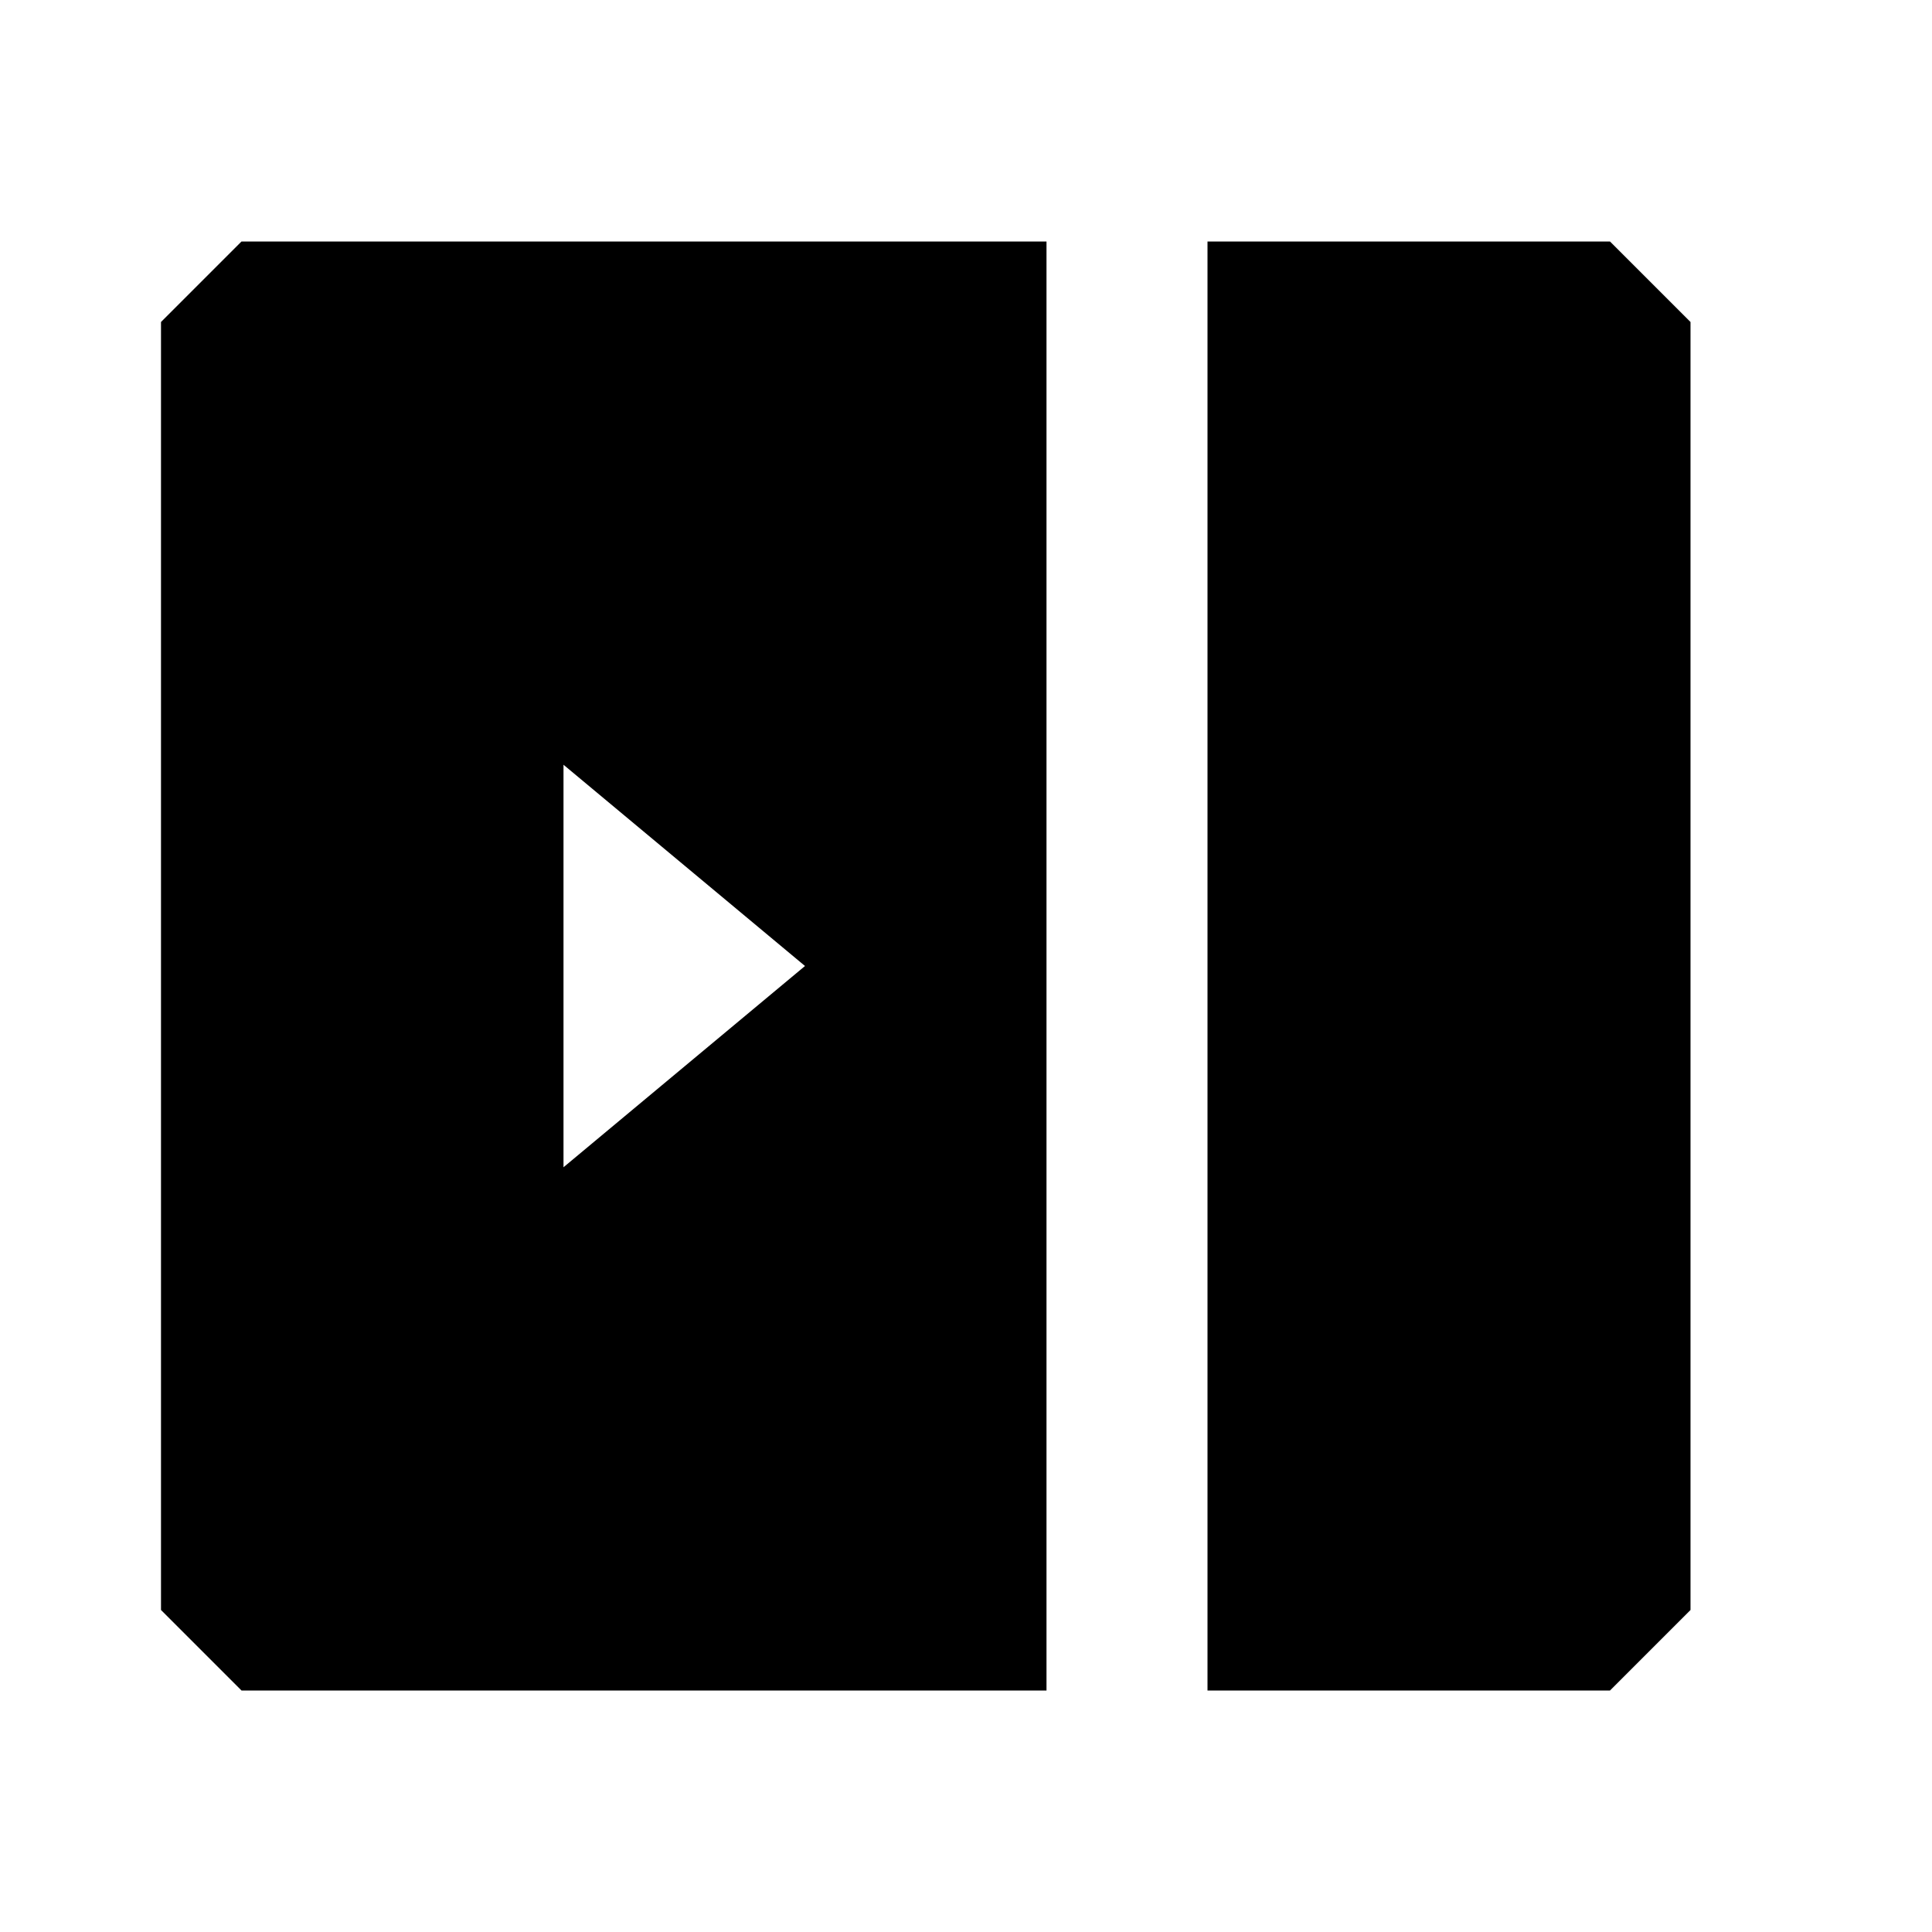 <svg xmlns="http://www.w3.org/2000/svg" width="24" height="24" fill="none">
  <path
    fill="currentColor"
    fill-rule="evenodd"
    d="m2 4 1-1h10v18H3l-1-1zm13-1h5l1 1v16l-1 1h-5zM7 9.5l3 2.5-3 2.5z"
    clip-rule="evenodd"
  />
</svg>
